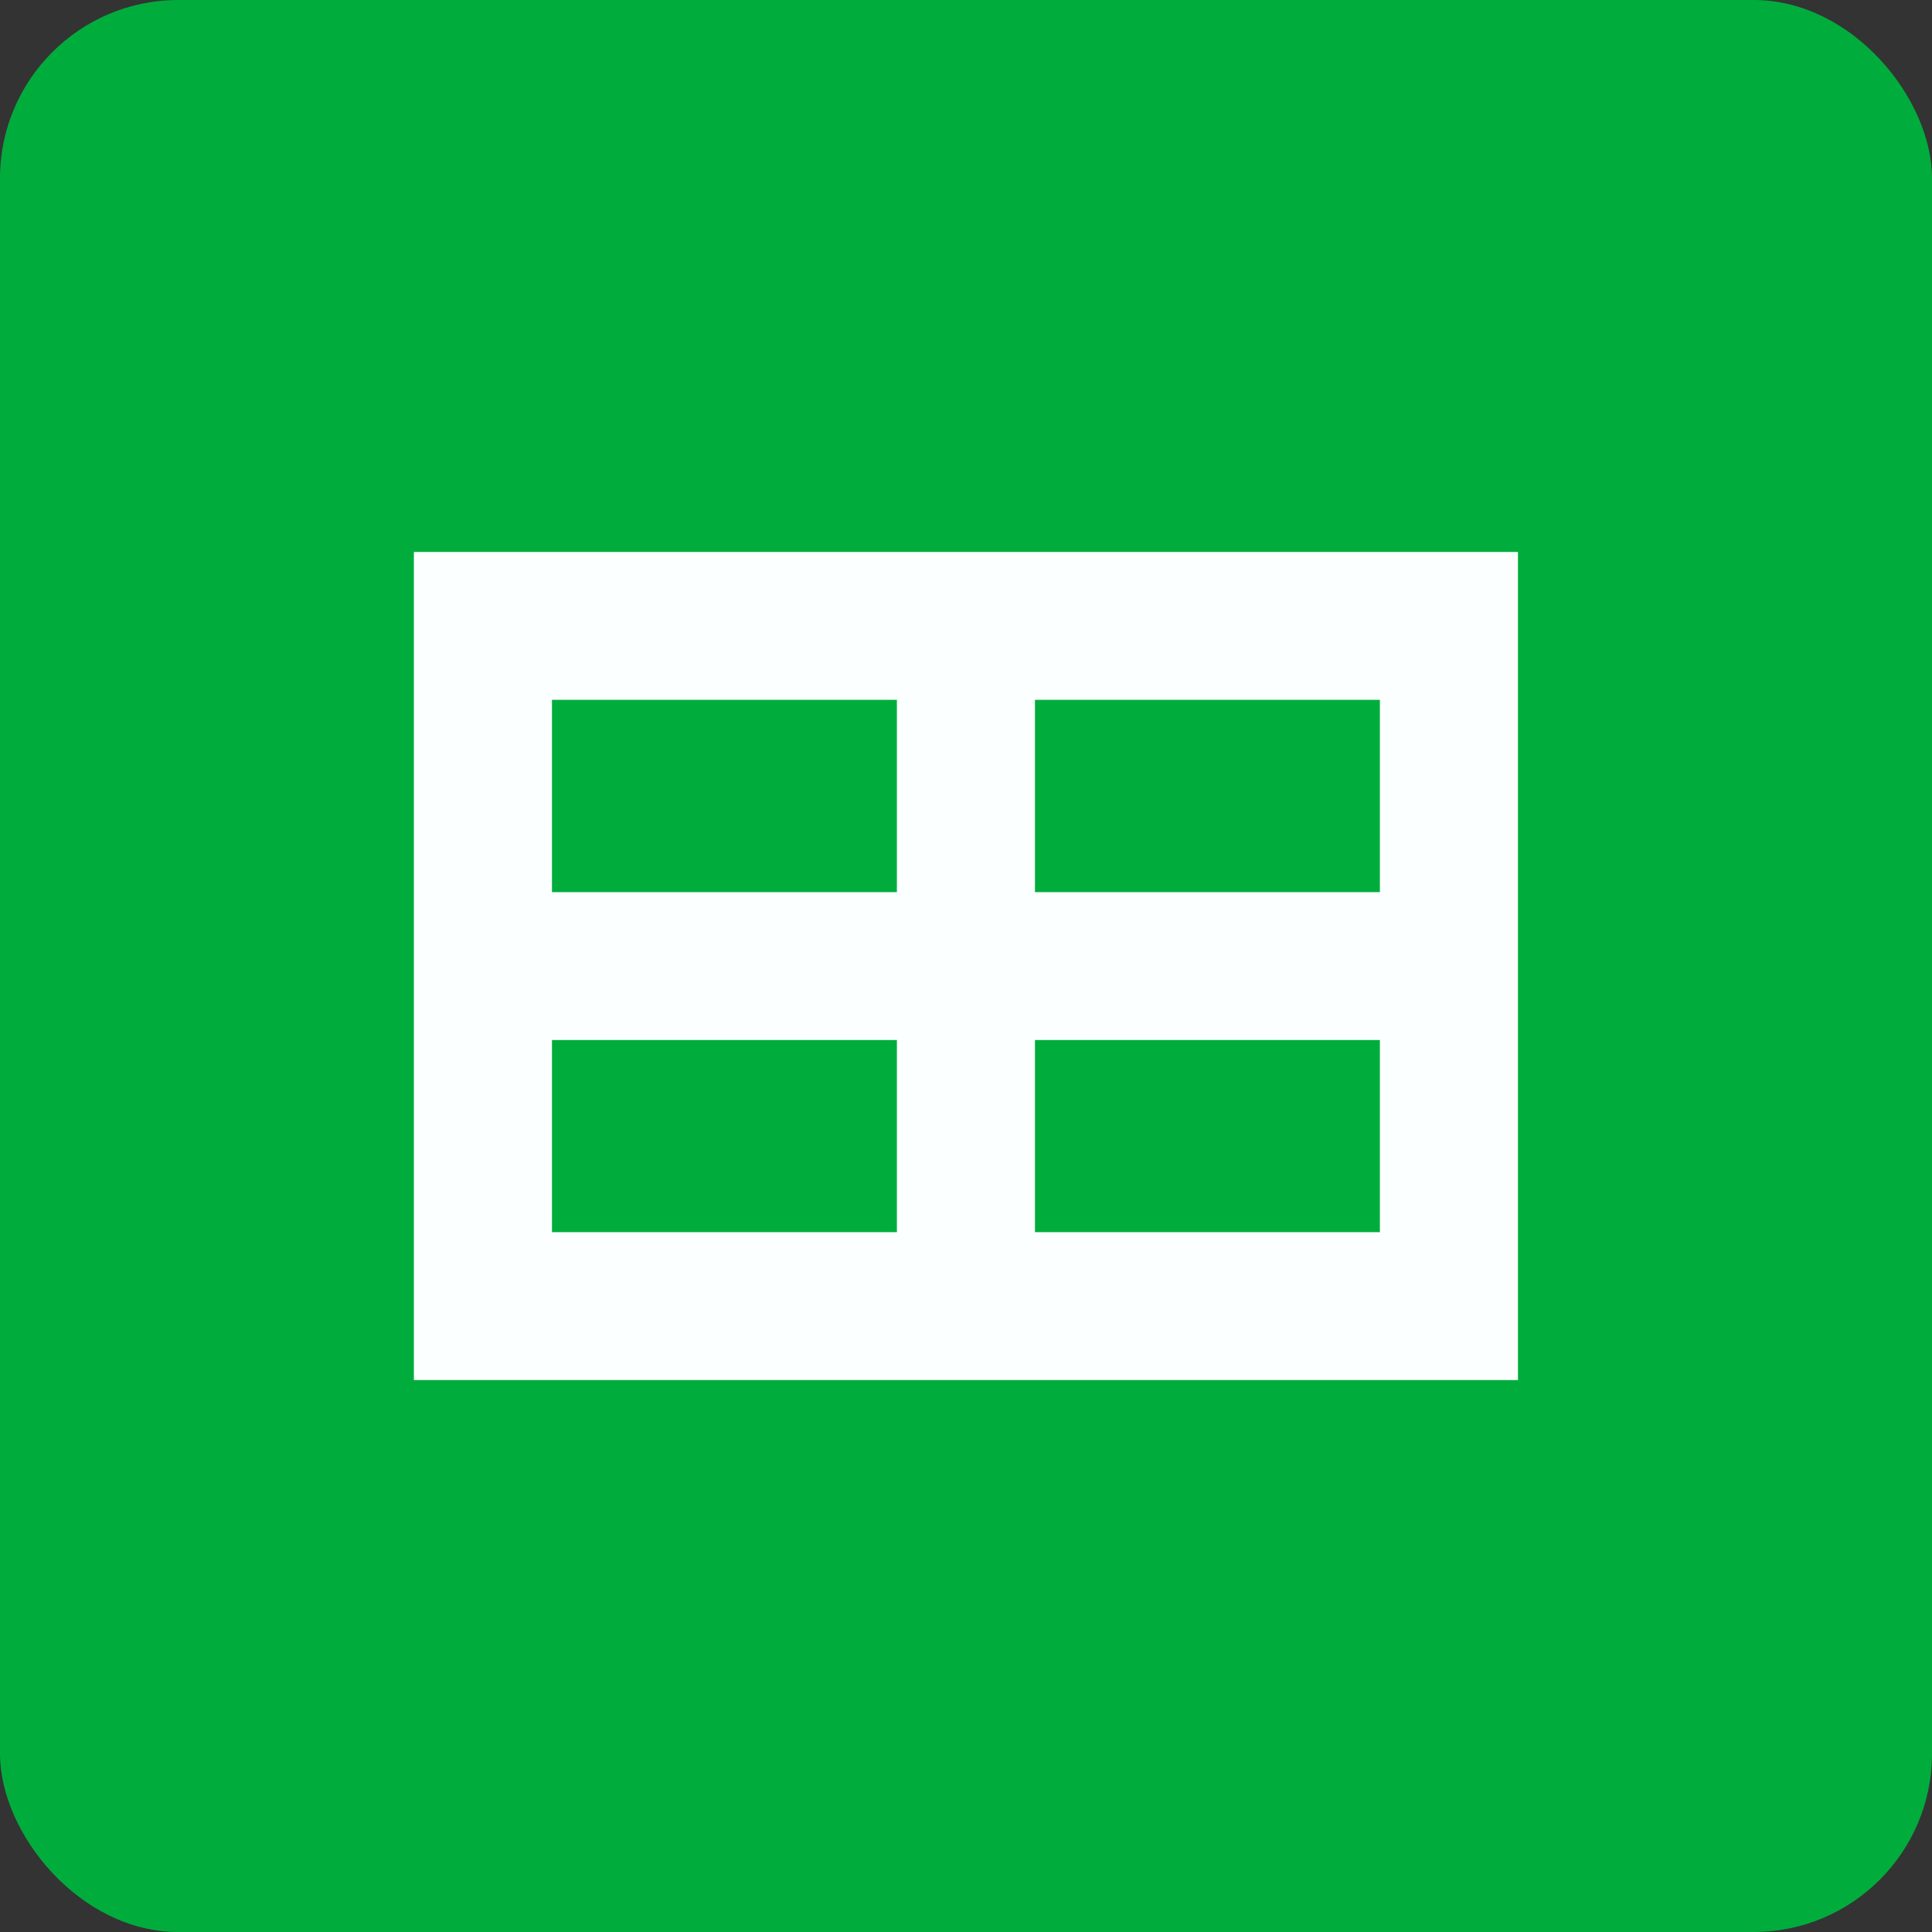 <svg width="13" height="13" viewBox="0 0 13 13" fill="none" xmlns="http://www.w3.org/2000/svg">
<rect x="0" y="0" width="13" height="13" fill="#333333" stroke="none"/>
<g clip-path="url(#clip0_3082_1279)">
<rect width="13" height="13" rx="1.2" fill="#00AD3C"/>
<path d="M2.785 3.714V9.286H10.214V3.714H2.785ZM6.035 8.291H3.714V6.998H6.035V8.291ZM6.035 6.003H3.714V4.709H6.035V6.003ZM9.285 8.291H6.964V6.998H9.285V8.291ZM9.285 6.003H6.964V4.709H9.285V6.003Z" fill="#FBFFFF"/>
</g>
<defs>
<clipPath id="clip0_3082_1279">
<rect width="13" height="13" fill="white"/>
</clipPath>
</defs>
</svg>
